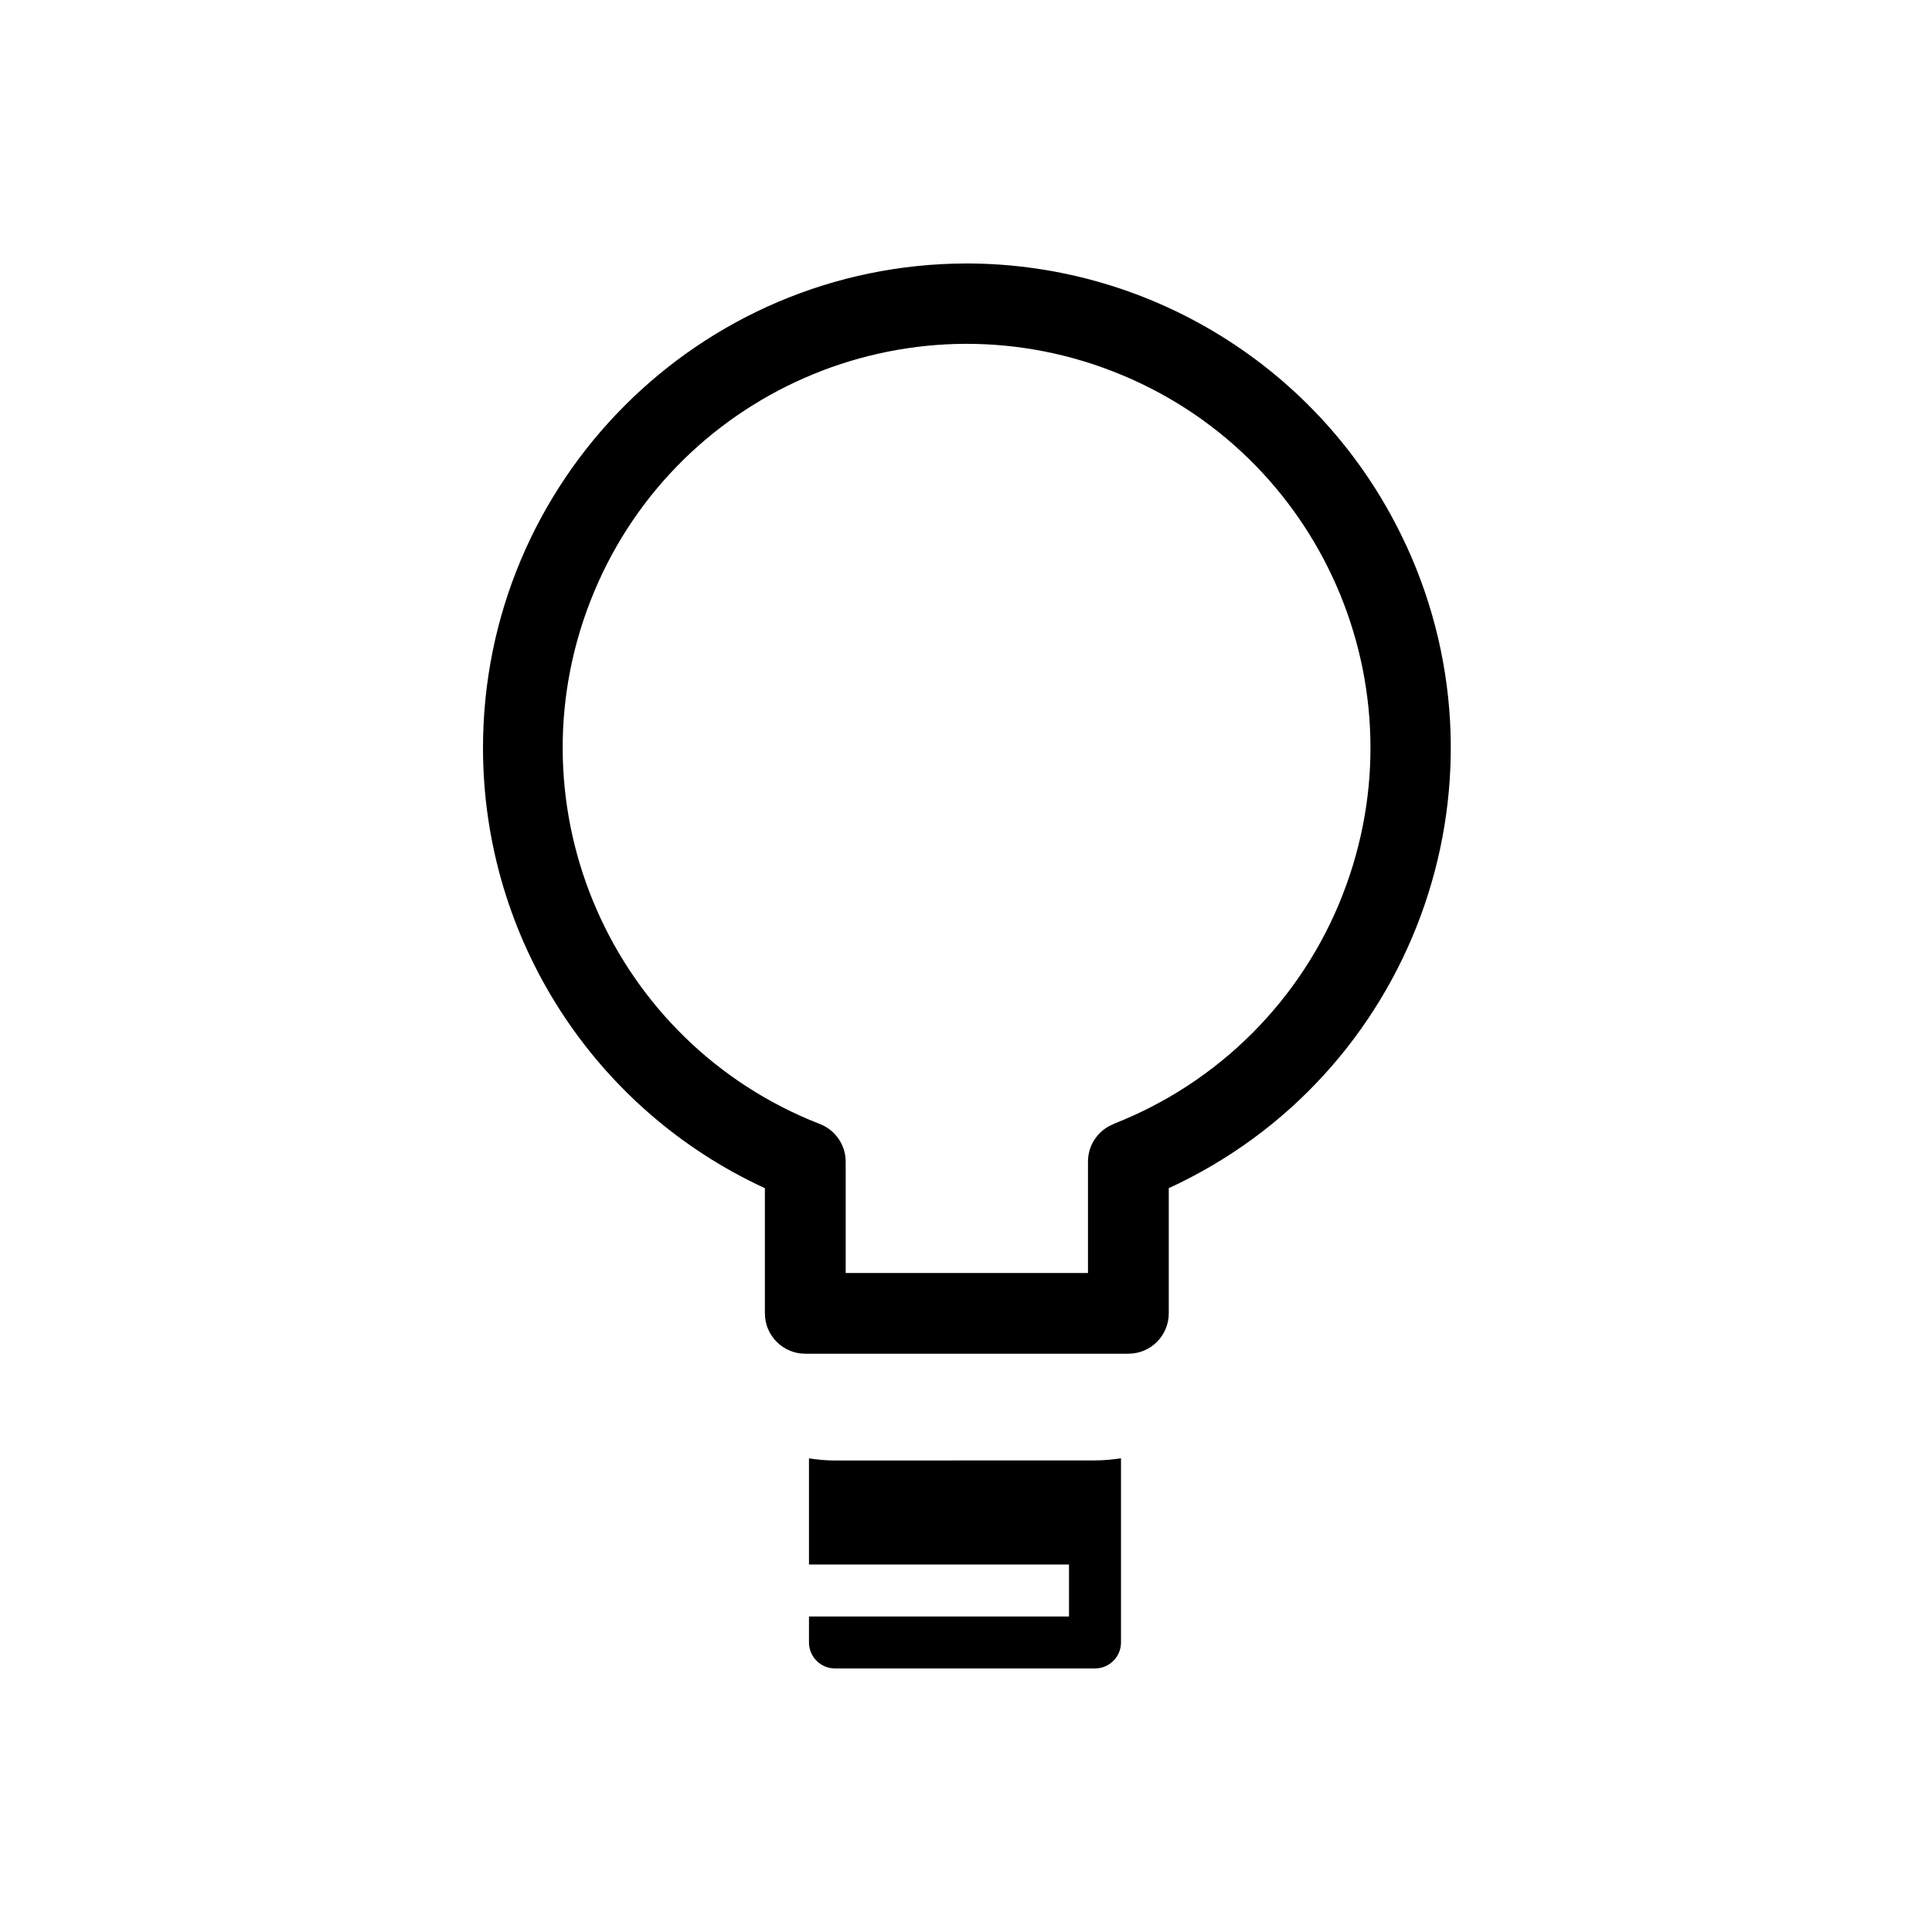 <?xml version="1.0" encoding="UTF-8" standalone="no"?>
<svg
   xmlns:dc="http://purl.org/dc/elements/1.1/"
   xmlns:cc="http://creativecommons.org/ns#"
   xmlns:rdf="http://www.w3.org/1999/02/22-rdf-syntax-ns#"
   xmlns:svg="http://www.w3.org/2000/svg"
   xmlns="http://www.w3.org/2000/svg"
   xmlns:sodipodi="http://sodipodi.sourceforge.net/DTD/sodipodi-0.dtd"
   xmlns:inkscape="http://www.inkscape.org/namespaces/inkscape"
   viewBox="0 0 22 22"
   version="1.1"
   id="svg6"
   sodipodi:docname="redshift-status-off.svg"
   inkscape:version="1.0.2 (e86c870879, 2021-01-15)">
  <sodipodi:namedview
     pagecolor="#ffffff"
     bordercolor="#666666"
     borderopacity="1"
     objecttolerance="10"
     gridtolerance="10"
     guidetolerance="10"
     inkscape:pageopacity="0"
     inkscape:pageshadow="2"
     inkscape:window-width="1920"
     inkscape:window-height="1007"
     id="namedview8"
     showgrid="true"
     inkscape:zoom="20.184684"
     inkscape:cx="19.487395"
     inkscape:cy="8.6720495"
     inkscape:window-x="0"
     inkscape:window-y="0"
     inkscape:window-maximized="1"
     inkscape:current-layer="svg6"
     inkscape:document-rotation="0">
    <inkscape:grid
       type="xygrid"
       id="grid858" />
  </sodipodi:namedview>
  <defs
     id="defs3051">
    <style
       type="text/css"
       id="current-color-scheme">
      .ColorScheme-Text {
        color:#eff0f1;
      }
      </style>
  </defs>
  <path
     d="m 9.508,16.631 c -0.101,0 -0.199,-0.01 -0.296,-0.024 v 1.208 h 2.961 v 0.592 H 9.212 v 0.296 c 0,0.163 0.133,0.296 0.296,0.296 h 2.961 c 0.163,0 0.296,-0.133 0.296,-0.296 v -2.097 c -0.097,0.014 -0.195,0.024 -0.296,0.024 z"
     id="path14-2"
     style="fill:#000000;fill-opacity:1;stroke-width:0.296" />
  <path
     d="M 16.012,6.21 C 15.113,4.256 13.16,3.003 11.009,3 7.962,3.005 5.495,5.479 5.5,8.527 5.504,10.677 6.756,12.63 8.71,13.53 v 1.425 c 0,0.254 0.206,0.46 0.46,0.46 h 3.679 c 0.254,0 0.46,-0.206 0.46,-0.46 v -1.425 c 2.768,-1.275 3.979,-4.552 2.704,-7.32 z m -0.722,3.977 c -0.467,1.198 -1.415,2.145 -2.612,2.612 h 0.005 c -0.177,0.068 -0.294,0.238 -0.294,0.428 v 1.269 H 9.63 V 13.226 C 9.629,13.037 9.512,12.867 9.335,12.799 6.97,11.876 5.8,9.209 6.723,6.844 7.646,4.478 10.312,3.308 12.678,4.231 c 2.366,0.923 3.535,3.589 2.612,5.955 z"
     id="path2-0"
     style="fill:#000000;fill-opacity:1;stroke-width:0.029" />
</svg>
